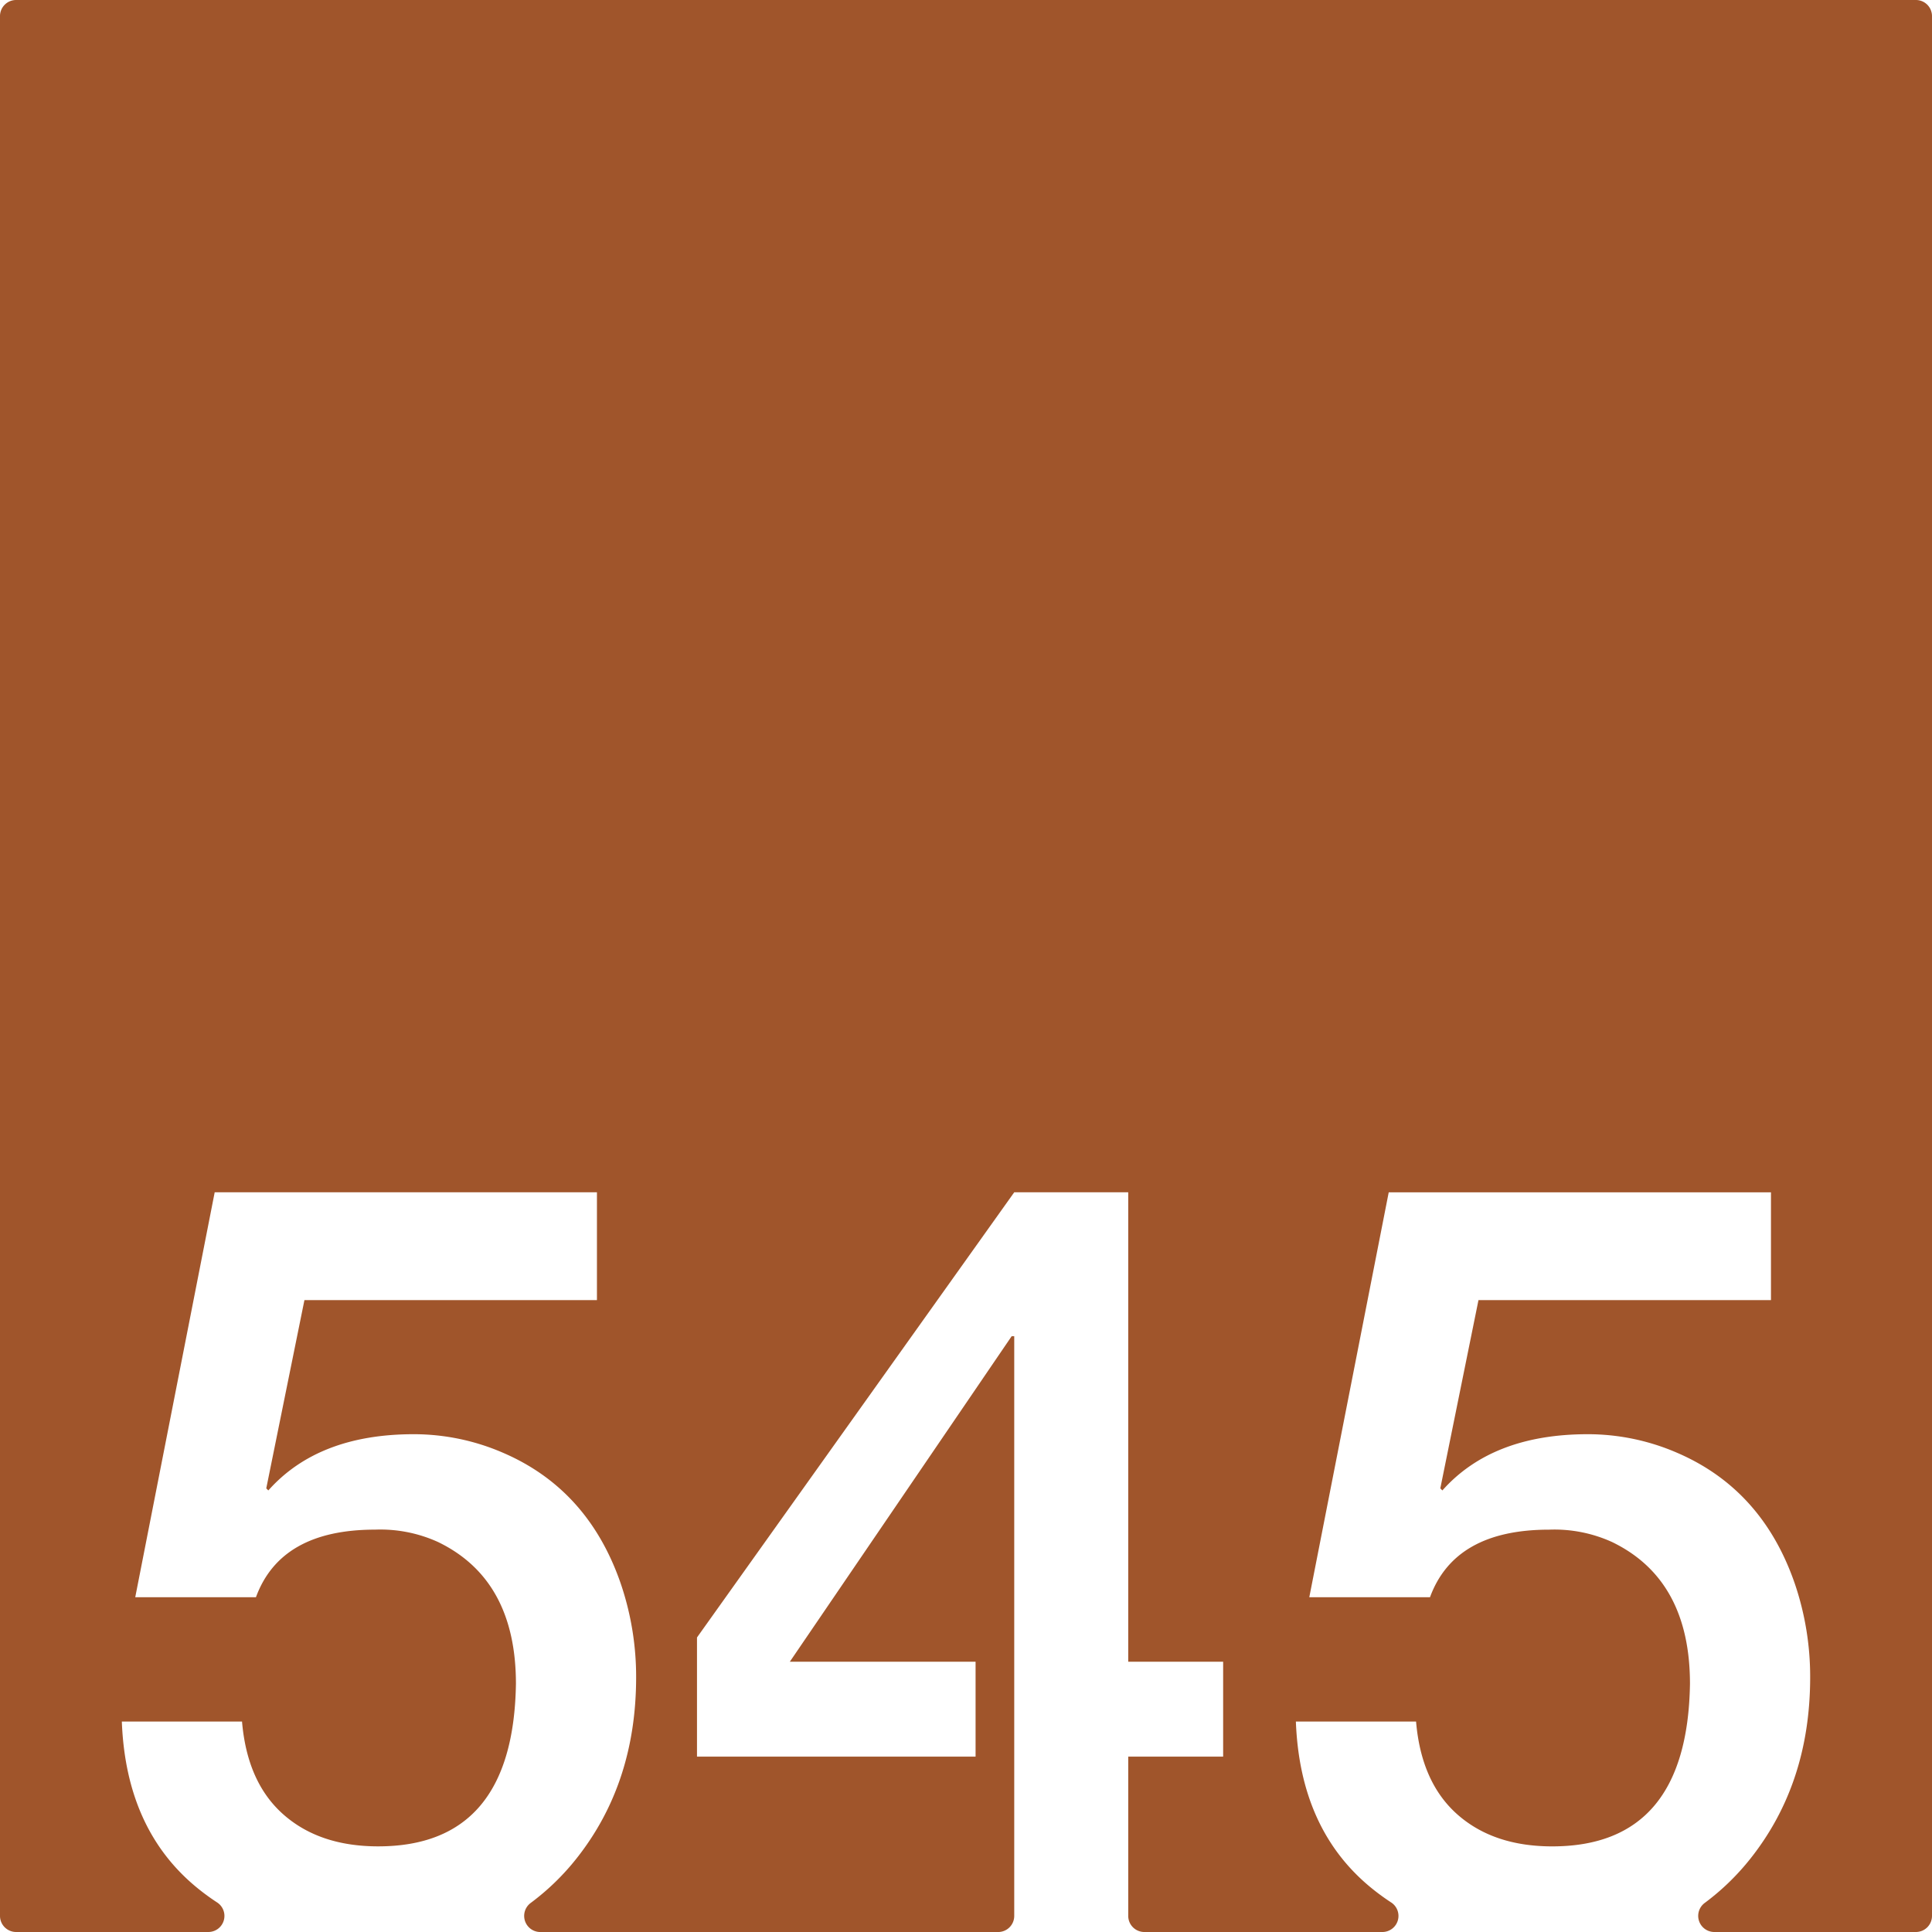 <svg xmlns="http://www.w3.org/2000/svg" width="120mm" height="120mm" viewBox="0 0 340.157 340.157">
  <g id="Zimmernummer">
      <g id="Z-03-545-R">
        <path fill="#A0552B" stroke="none" d="M337.323,0H2.834A2.834,2.834,0,0,0,0,2.834V337.323a2.834,2.834,0,0,0,2.834,2.834H36.686a2.831,2.831,0,0,0,1.524-5.215,40.634,40.634,0,0,1-3.317-2.414Q22.176,322.267,21.451,303.1H42.612q.907,10.716,7.266,16.347t16.711,5.631q23.793,0,24.249-28.608,0-18.345-13.714-24.976a24.52,24.52,0,0,0-11.08-2.18q-16.62,0-20.98,11.9H23.812L37.8,209.921h67.3V228.9H53.6l-6.721,33.15.363.363q8.808-9.9,25.611-9.9a39.5,39.5,0,0,1,15.712,3.269q14.987,6.45,20.707,22.978A50.865,50.865,0,0,1,112,295.292q0,18.711-10.535,31.969a42.8,42.8,0,0,1-8.055,7.8,2.839,2.839,0,0,0,1.727,5.1h80.6a2.834,2.834,0,0,0,2.834-2.834V235.26h-.454l-39.053,57.307h32.7v16.711H122.716V288.3l55.854-78.378h20.072v82.646h16.711v16.711H198.642v28.045a2.834,2.834,0,0,0,2.834,2.834h41.917a2.831,2.831,0,0,0,1.524-5.215,40.634,40.634,0,0,1-3.317-2.414q-12.717-10.262-13.442-29.425h21.161q.908,10.716,7.266,16.347t16.711,5.631q23.793,0,24.249-28.608,0-18.345-13.714-24.976a24.52,24.52,0,0,0-11.08-2.18q-16.62,0-20.98,11.9H230.52l13.986-71.294h67.3V228.9H260.309l-6.721,33.15.363.363q8.808-9.9,25.611-9.9a39.5,39.5,0,0,1,15.712,3.269q14.986,6.45,20.707,22.978a50.865,50.865,0,0,1,2.725,16.529q0,18.711-10.535,31.969a42.8,42.8,0,0,1-8.055,7.8,2.839,2.839,0,0,0,1.727,5.1h35.48a2.834,2.834,0,0,0,2.834-2.834V2.834A2.834,2.834,0,0,0,337.323,0Z"/>
      </g>
    </g>
</svg>

